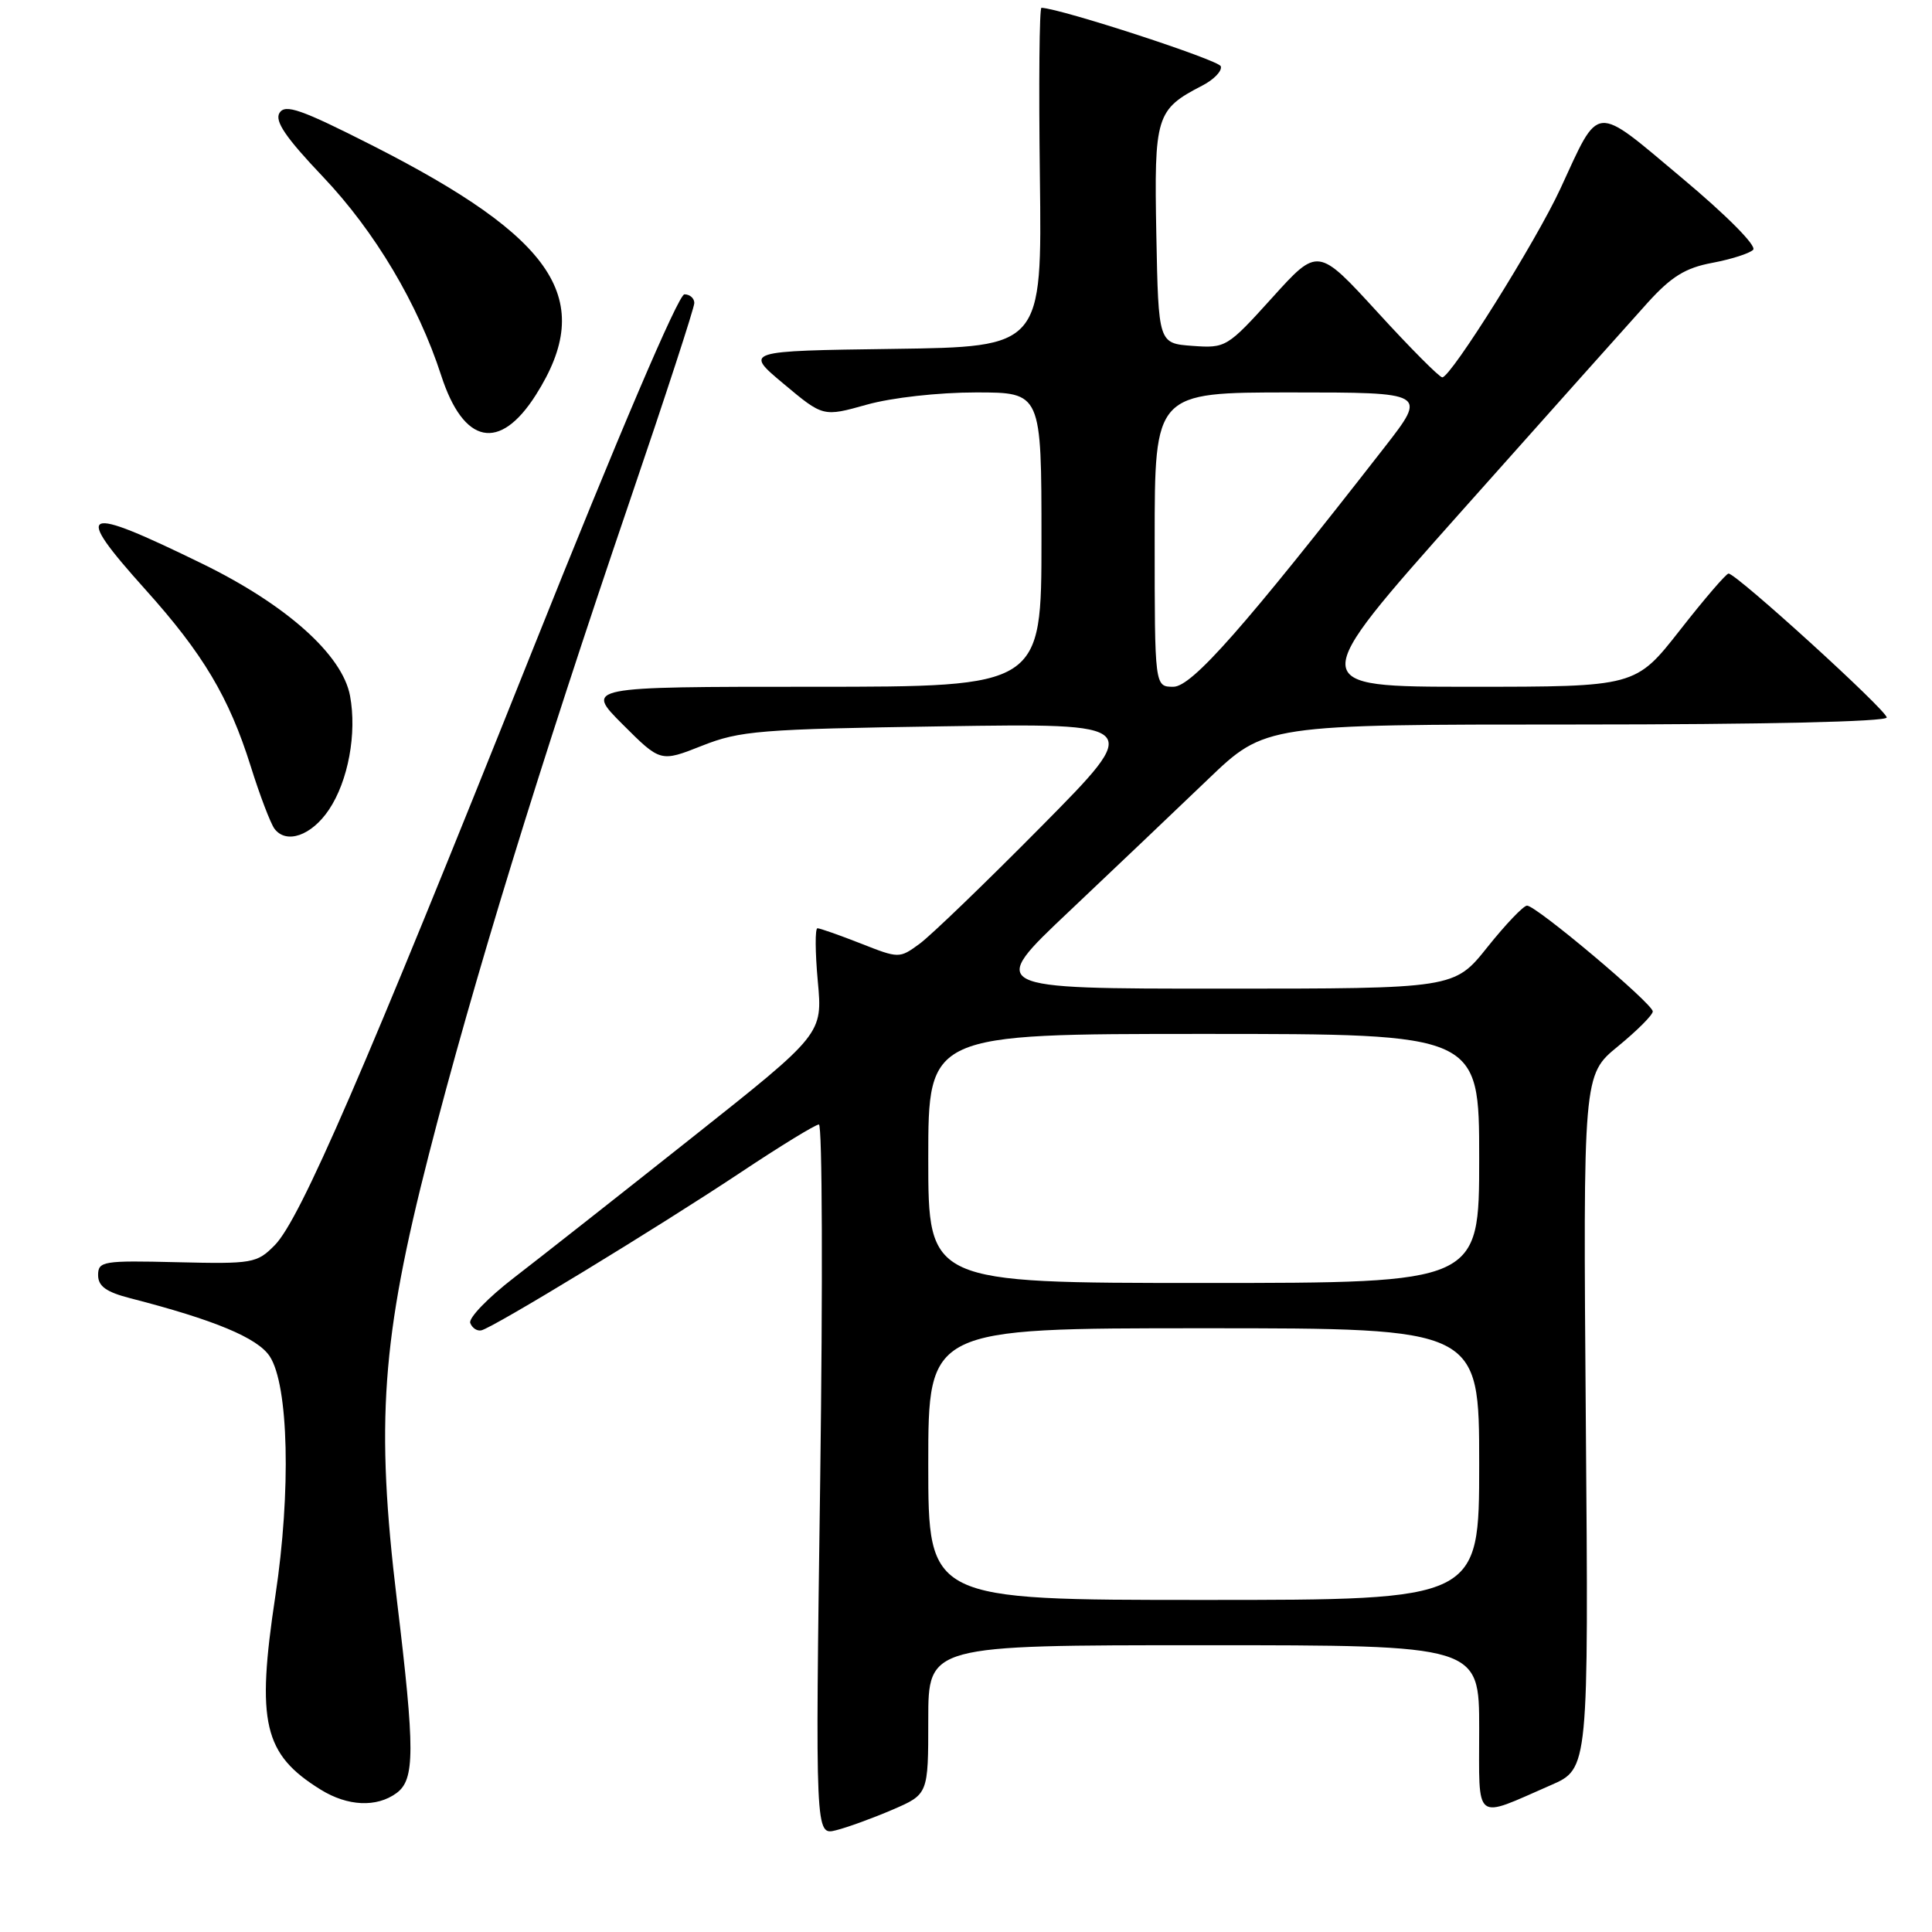 <?xml version="1.0" encoding="UTF-8" standalone="no"?>
<!DOCTYPE svg PUBLIC "-//W3C//DTD SVG 1.1//EN" "http://www.w3.org/Graphics/SVG/1.1/DTD/svg11.dtd" >
<svg xmlns="http://www.w3.org/2000/svg" xmlns:xlink="http://www.w3.org/1999/xlink" version="1.1" viewBox="0 0 256 256">
 <g >
 <path fill="currentColor"
d=" M 118.25 239.80 C 123.00 237.75 123.00 237.75 123.00 227.88 C 123.00 218.00 123.00 218.00 159.50 218.00 C 196.00 218.00 196.00 218.00 196.00 229.07 C 196.00 241.68 195.19 241.04 205.50 236.54 C 210.50 234.36 210.50 234.36 210.13 188.39 C 209.77 142.43 209.77 142.43 214.38 138.65 C 216.92 136.57 219.00 134.49 219.00 134.02 C 219.00 132.99 203.56 120.00 202.34 120.00 C 201.87 120.00 199.50 122.48 197.09 125.50 C 192.70 131.00 192.70 131.00 161.77 131.00 C 130.83 131.00 130.83 131.00 141.67 120.76 C 147.62 115.13 155.91 107.25 160.07 103.26 C 167.64 96.00 167.64 96.00 208.82 96.00 C 233.58 96.00 250.00 95.63 250.00 95.07 C 250.00 94.12 230.08 76.00 229.04 76.00 C 228.73 76.00 225.83 79.37 222.60 83.50 C 216.72 91.00 216.72 91.00 194.84 91.00 C 172.96 91.00 172.96 91.00 193.65 67.75 C 205.04 54.96 216.15 42.52 218.34 40.09 C 221.46 36.65 223.33 35.49 226.88 34.83 C 229.37 34.36 231.81 33.59 232.30 33.10 C 232.81 32.59 228.81 28.56 222.85 23.57 C 211.05 13.68 212.03 13.60 206.76 25.00 C 203.56 31.94 192.25 50.00 191.11 50.00 C 190.73 50.00 186.87 46.12 182.53 41.37 C 174.63 32.74 174.63 32.74 168.57 39.45 C 162.61 46.04 162.42 46.15 158.00 45.83 C 153.50 45.50 153.50 45.50 153.22 31.11 C 152.92 15.35 153.17 14.51 159.31 11.34 C 160.86 10.54 161.96 9.39 161.76 8.78 C 161.48 7.95 140.74 1.18 138.00 1.03 C 137.72 1.01 137.63 11.11 137.79 23.48 C 138.07 45.96 138.07 45.96 118.35 46.23 C 98.62 46.50 98.62 46.50 103.85 50.87 C 109.07 55.24 109.07 55.24 114.85 53.62 C 118.16 52.69 124.35 52.00 129.32 52.00 C 138.00 52.00 138.00 52.00 138.00 71.50 C 138.00 91.00 138.00 91.00 107.76 91.00 C 77.52 91.00 77.52 91.00 82.52 96.00 C 87.52 100.99 87.52 100.99 93.01 98.82 C 98.05 96.82 100.68 96.61 125.00 96.24 C 151.50 95.84 151.50 95.84 138.00 109.49 C 130.57 117.00 123.30 124.01 121.82 125.08 C 119.17 127.01 119.11 127.01 114.04 125.01 C 111.23 123.91 108.65 123.00 108.32 123.00 C 107.99 123.00 108.01 126.15 108.36 130.00 C 109.01 137.01 109.01 137.01 91.68 150.75 C 82.15 158.31 71.54 166.66 68.11 169.30 C 64.68 171.94 62.07 174.64 62.31 175.30 C 62.55 175.96 63.21 176.40 63.77 176.28 C 65.31 175.96 87.18 162.64 98.10 155.38 C 103.37 151.87 108.06 149.00 108.51 149.00 C 108.96 149.00 109.03 170.20 108.68 196.10 C 108.03 243.21 108.03 243.21 110.77 242.52 C 112.27 242.15 115.64 240.92 118.25 239.80 Z  M 52.53 237.60 C 54.99 235.81 55.00 231.99 52.59 212.01 C 49.76 188.50 50.56 177.44 56.82 153.00 C 62.67 130.15 71.51 101.39 83.44 66.40 C 88.15 52.59 92.00 40.78 92.00 40.15 C 92.00 39.52 91.41 39.00 90.69 39.00 C 89.90 39.00 81.94 57.66 70.52 86.25 C 48.23 142.05 39.77 161.60 36.40 165.00 C 34.04 167.39 33.46 167.49 23.47 167.25 C 13.65 167.01 13.00 167.12 13.00 168.96 C 13.00 170.43 14.07 171.20 17.25 172.02 C 28.41 174.89 34.13 177.27 35.74 179.72 C 38.25 183.55 38.58 197.59 36.49 211.44 C 33.94 228.29 34.92 232.45 42.50 237.14 C 46.07 239.35 49.90 239.52 52.53 237.60 Z  M 43.58 107.30 C 46.14 103.49 47.31 97.17 46.38 92.19 C 45.36 86.76 37.95 80.14 26.81 74.70 C 10.69 66.83 9.58 67.33 19.25 78.10 C 26.91 86.62 30.34 92.38 33.21 101.50 C 34.41 105.35 35.84 109.08 36.36 109.80 C 37.92 111.90 41.27 110.74 43.58 107.30 Z  M 71.01 52.32 C 79.00 39.72 73.67 31.62 49.23 19.22 C 39.92 14.50 37.80 13.75 37.04 14.95 C 36.36 16.03 37.84 18.21 42.82 23.45 C 49.68 30.68 55.39 40.28 58.46 49.75 C 61.43 58.91 66.21 59.89 71.01 52.32 Z  M 123.00 194.00 C 123.00 176.00 123.00 176.00 159.50 176.00 C 196.00 176.00 196.00 176.00 196.00 194.00 C 196.00 212.00 196.00 212.00 159.50 212.00 C 123.00 212.00 123.00 212.00 123.00 194.00 Z  M 123.00 153.50 C 123.00 137.00 123.00 137.00 159.50 137.00 C 196.00 137.00 196.00 137.00 196.00 153.50 C 196.00 170.00 196.00 170.00 159.50 170.00 C 123.00 170.00 123.00 170.00 123.00 153.50 Z  M 153.00 71.50 C 153.00 52.00 153.00 52.00 171.06 52.00 C 189.11 52.00 189.11 52.00 183.47 59.25 C 164.87 83.13 157.93 91.00 155.48 91.00 C 153.00 91.00 153.00 91.00 153.00 71.50 Z "/>
</g>
</svg>